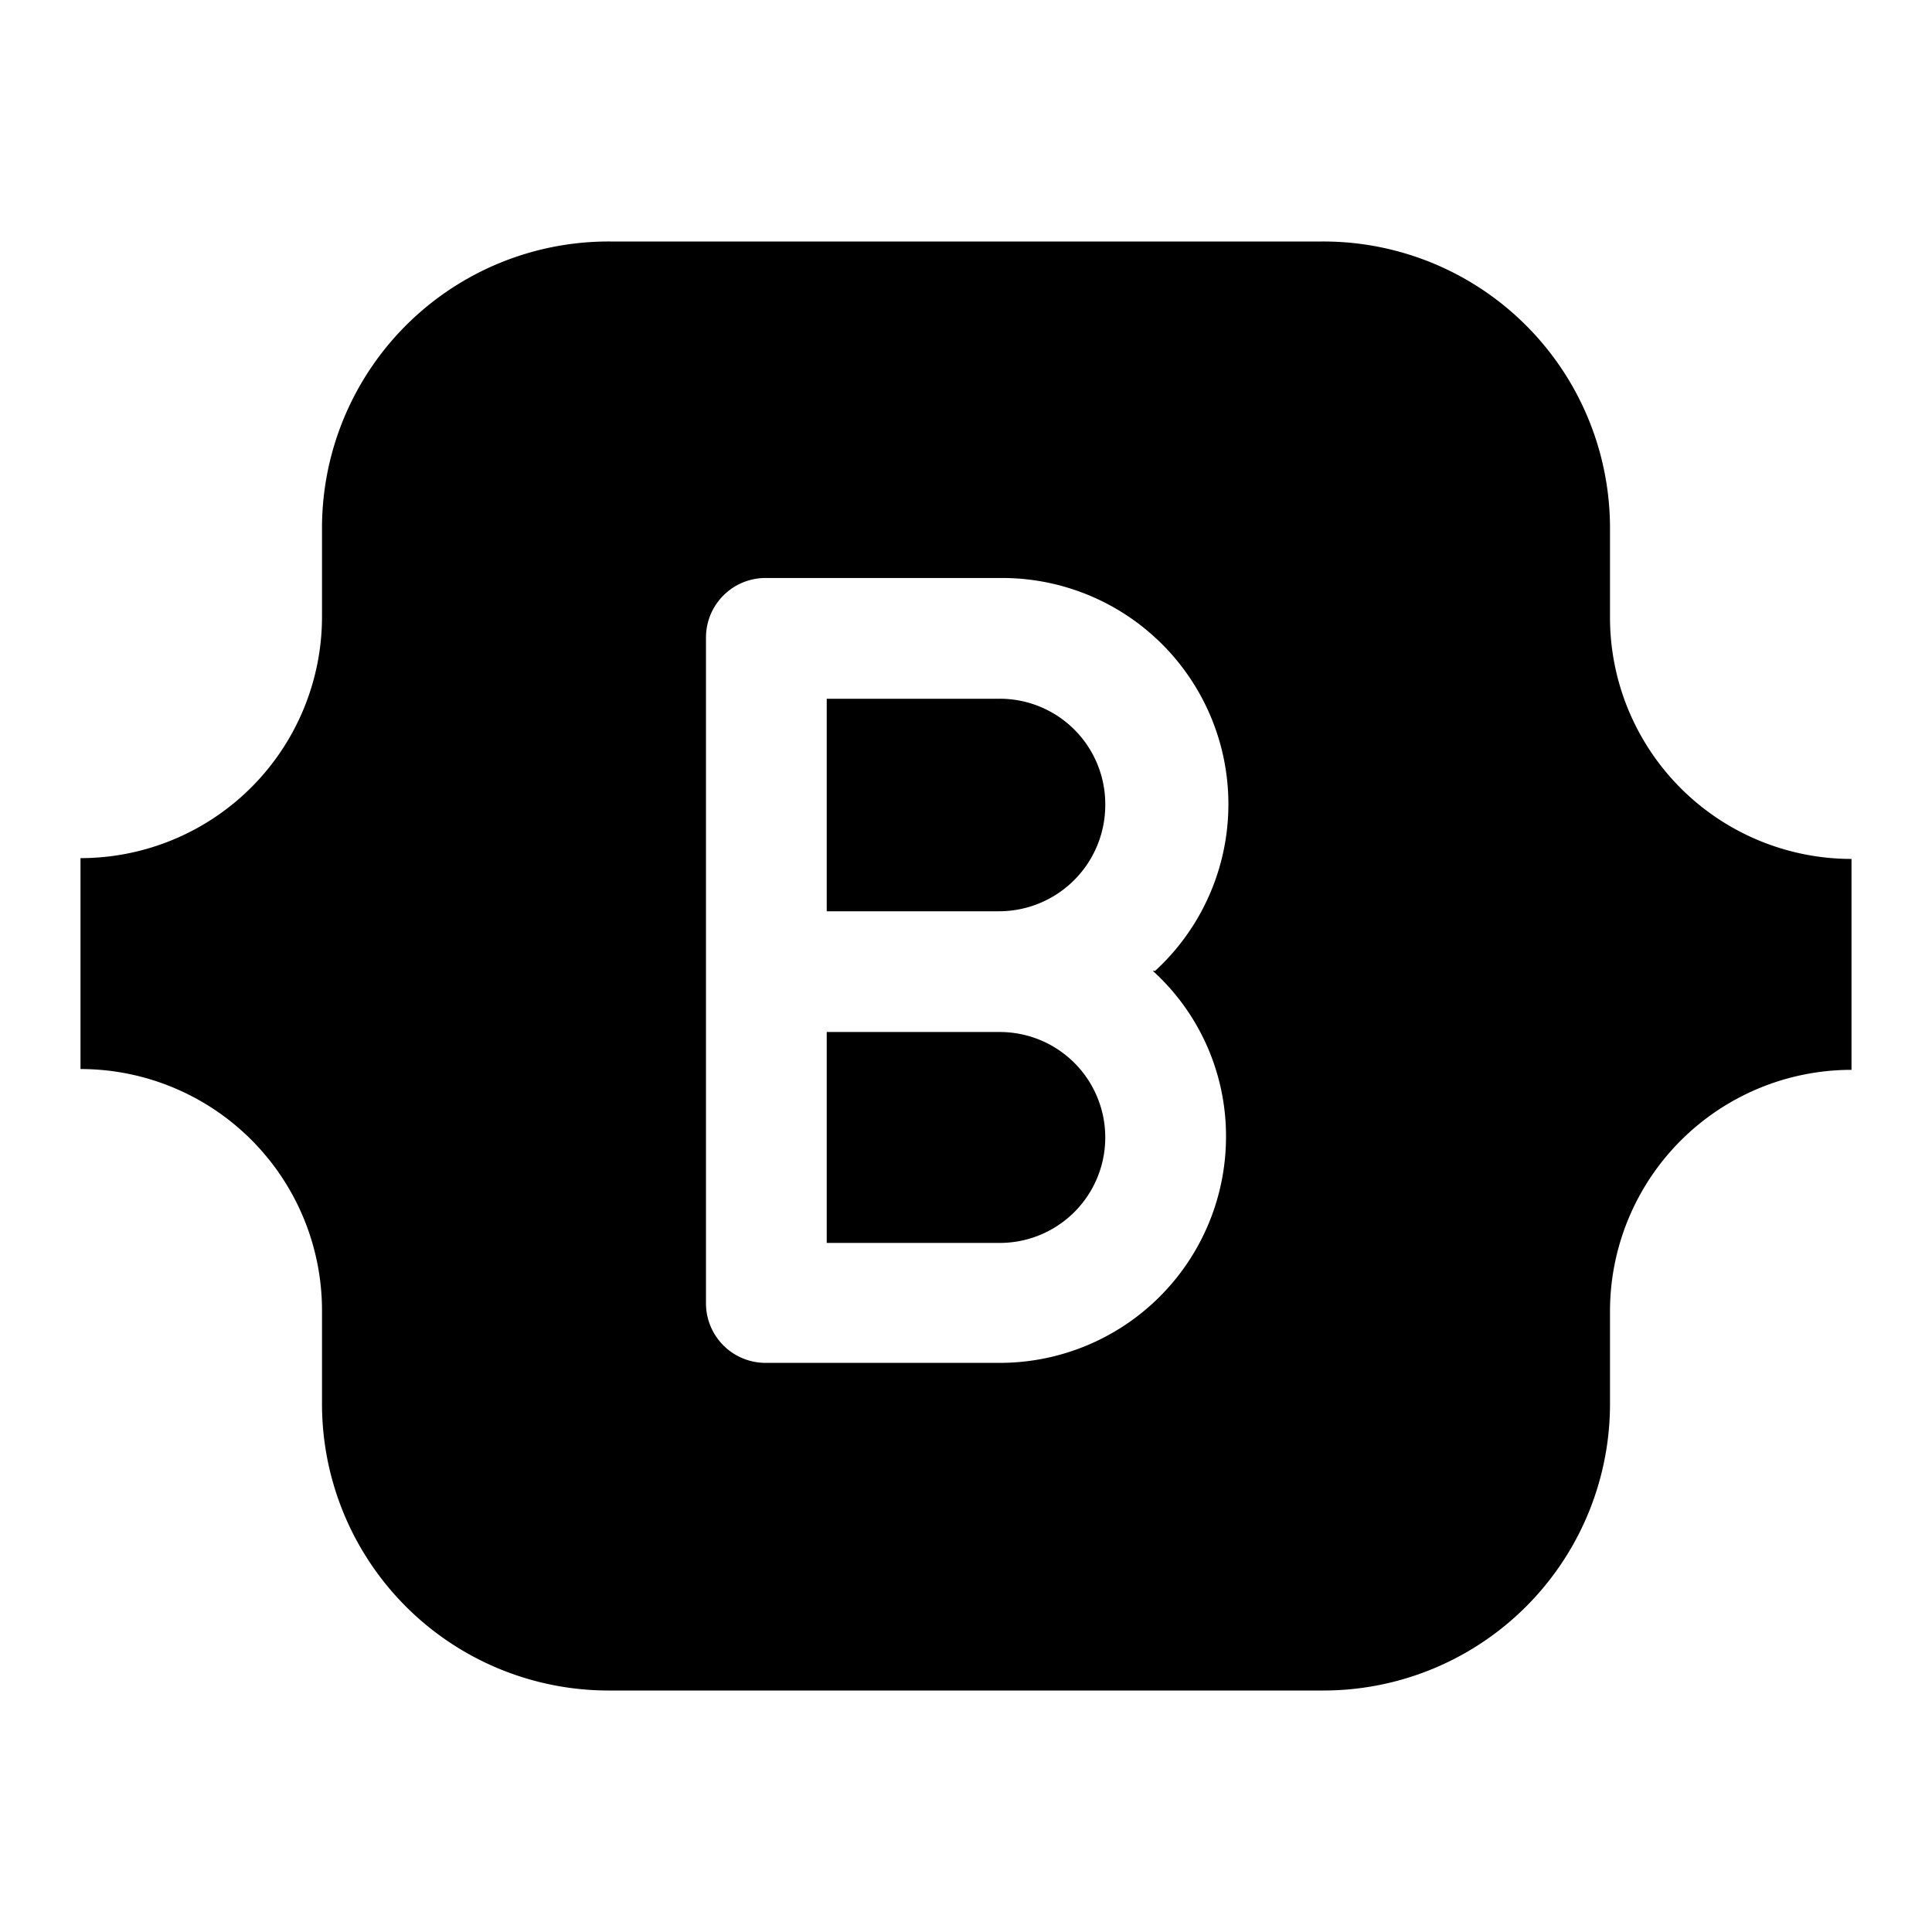 <svg xmlns="http://www.w3.org/2000/svg" viewBox="0 0 24 24"><g id="software"><g id="soft-1"><path d="M13.73,10a1.32,1.32,0,0,1-1.31,1.32H10.27V8.68h2.15A1.31,1.31,0,0,1,13.73,10Zm-1.31,2.82H10.27v2.62h2.15a1.31,1.31,0,1,0,0-2.62ZM23,10.66v2.63h0a3,3,0,0,0-3,3v1.16A3.56,3.56,0,0,1,16.42,21H7.58A3.56,3.56,0,0,1,4,17.44V16.28a3,3,0,0,0-3-3H1V10.66H1a3,3,0,0,0,3-3V6.56A3.56,3.56,0,0,1,7.58,3h8.84A3.56,3.56,0,0,1,20,6.56V7.67a3,3,0,0,0,3,3Zm-8.65,1.4a2.81,2.81,0,0,0-1.9-4.88H9.52a.74.74,0,0,0-.75.75v8.25a.74.74,0,0,0,.75.75h2.9a2.81,2.81,0,0,0,2.81-2.81A2.77,2.77,0,0,0,14.32,12.06Z"/></g></g></svg>